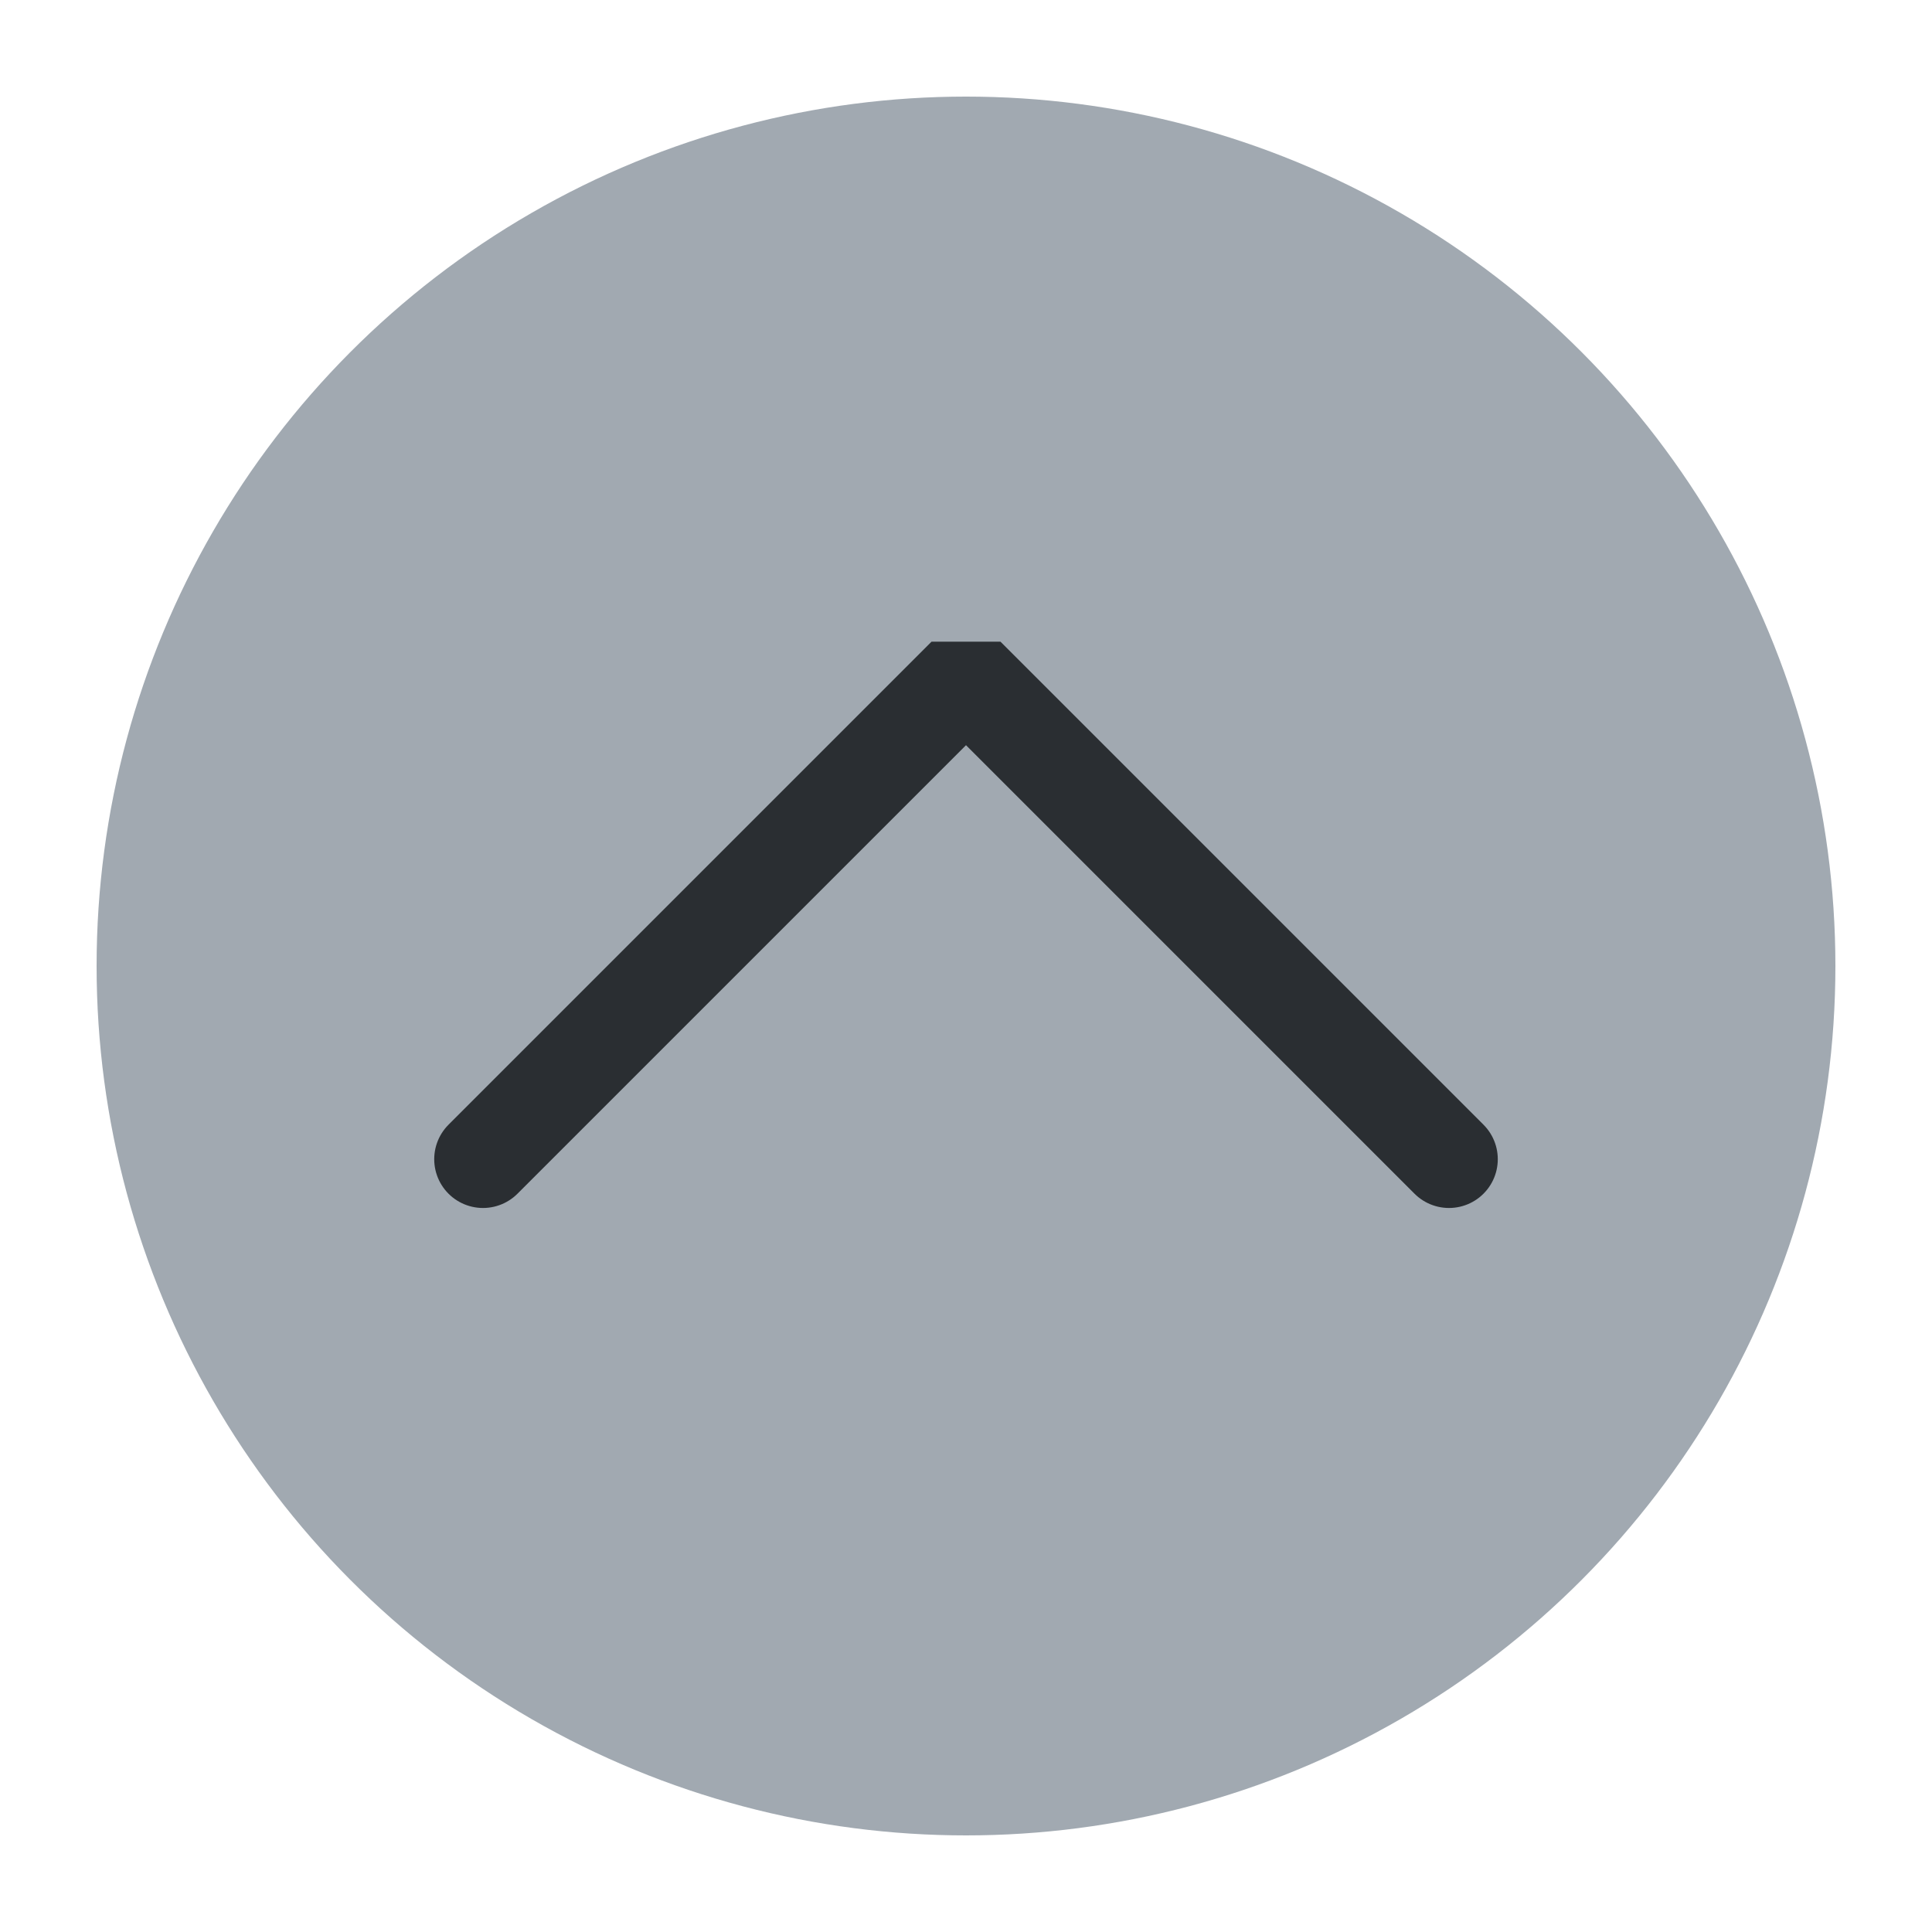<svg xmlns="http://www.w3.org/2000/svg" xmlns:xlink="http://www.w3.org/1999/xlink" baseProfile="tiny" version="1.2" viewBox="0 0 50 50"><title>Qt SVG Document</title><desc>Generated with Qt</desc><g fill="none" fill-rule="evenodd" stroke="#000" stroke-linecap="square" stroke-linejoin="bevel" stroke-width="1"><g fill="#a1a9b1" fill-opacity="1" stroke="none" font-family="Noto Sans" font-size="10" font-style="normal" font-weight="400" transform="matrix(2.5,0,0,2.5,2.5,2.5)"><circle cx="9" cy="9" r="9"/></g><g fill="none" stroke="#2a2e32" stroke-linecap="round" stroke-linejoin="miter" stroke-miterlimit="2" stroke-opacity="1" stroke-width="1.01" font-family="Noto Sans" font-size="10" font-style="normal" font-weight="400" transform="matrix(2.5,0,0,2.5,2.5,2.5)"><polyline fill="none" points="4 11 9 6 14 11" vector-effect="none"/></g></g></svg>